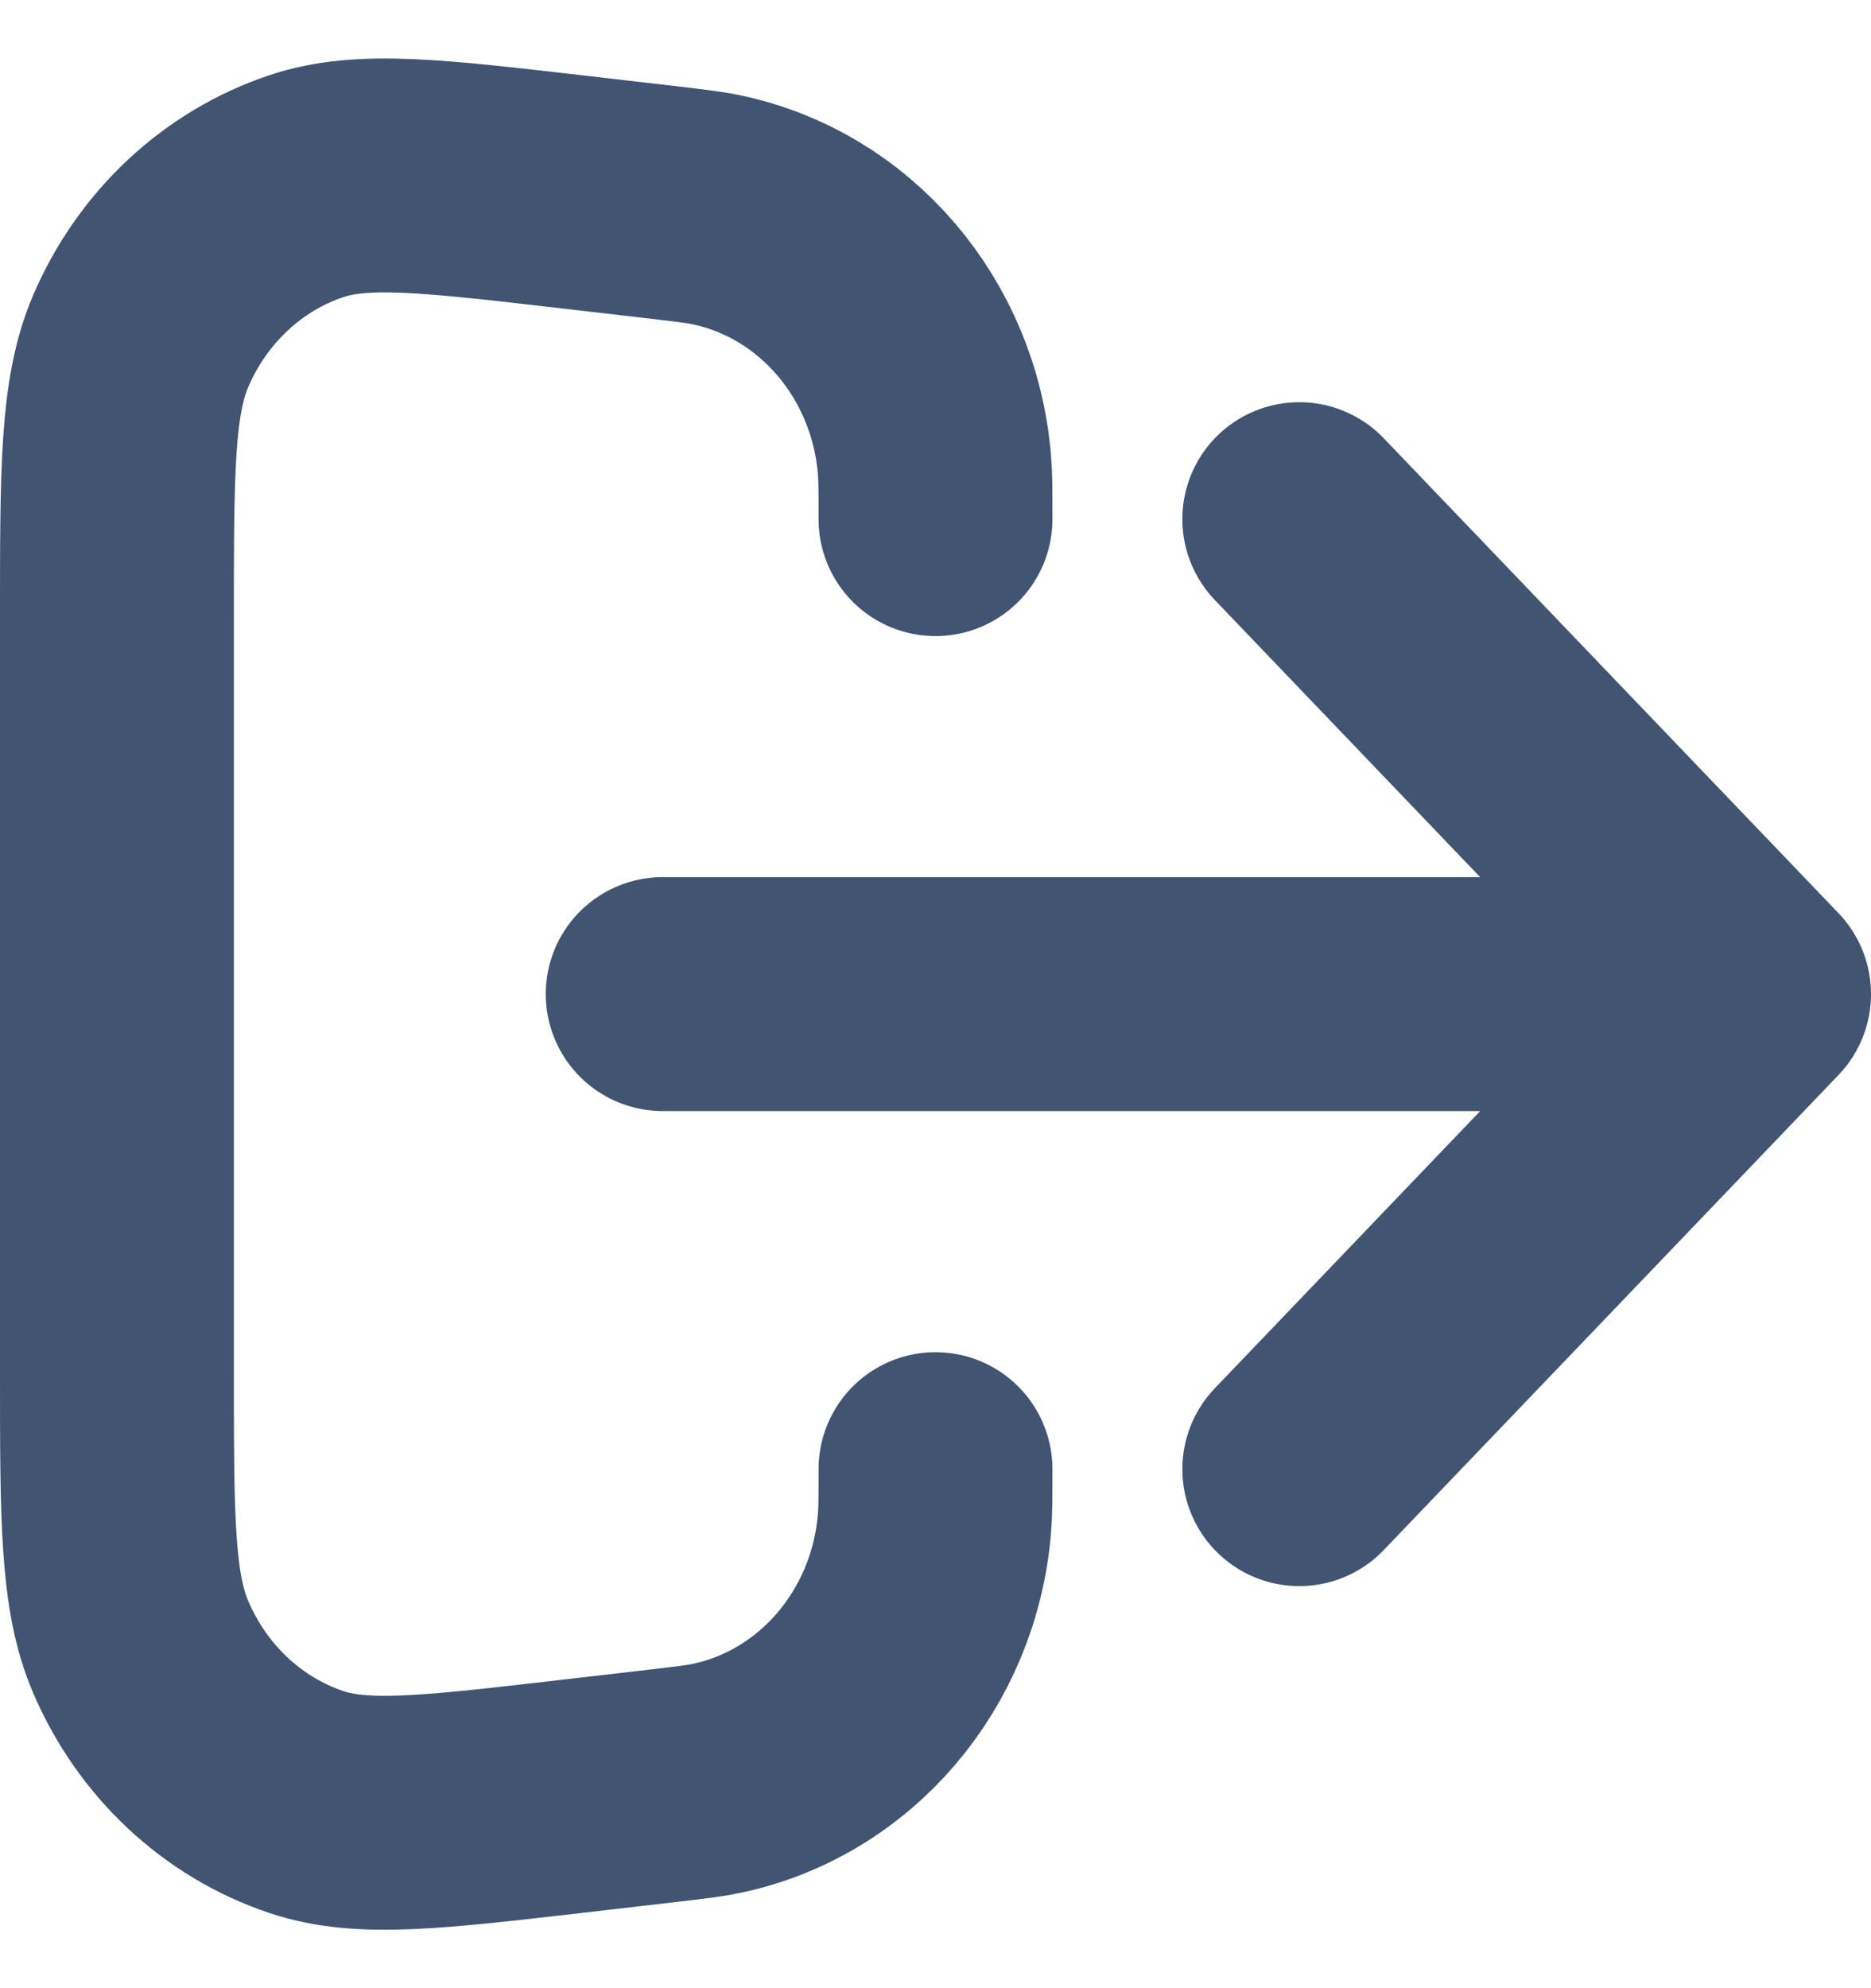 <svg width="16" height="17" viewBox="0 0 16 17" fill="none" xmlns="http://www.w3.org/2000/svg">
<path d="M11.111 12.562L15 8.5M15 8.5L11.111 4.439M15 8.5H5.667M8 12.562C8 12.802 8 12.922 7.991 13.026C7.903 14.107 7.14 14.996 6.122 15.207C6.024 15.228 5.909 15.241 5.681 15.268L4.887 15.36C3.693 15.498 3.096 15.568 2.622 15.409C1.99 15.198 1.474 14.715 1.203 14.082C1 13.608 1 12.981 1 11.727V5.273C1 4.019 1 3.392 1.203 2.917C1.474 2.285 1.99 1.802 2.622 1.591C3.096 1.433 3.693 1.502 4.887 1.64L5.681 1.732C5.909 1.759 6.024 1.772 6.122 1.793C7.14 2.004 7.903 2.894 7.991 3.974C8 4.078 8 4.198 8 4.439" stroke="#415472" stroke-width="2" stroke-linecap="round" stroke-linejoin="round"/>
</svg>

